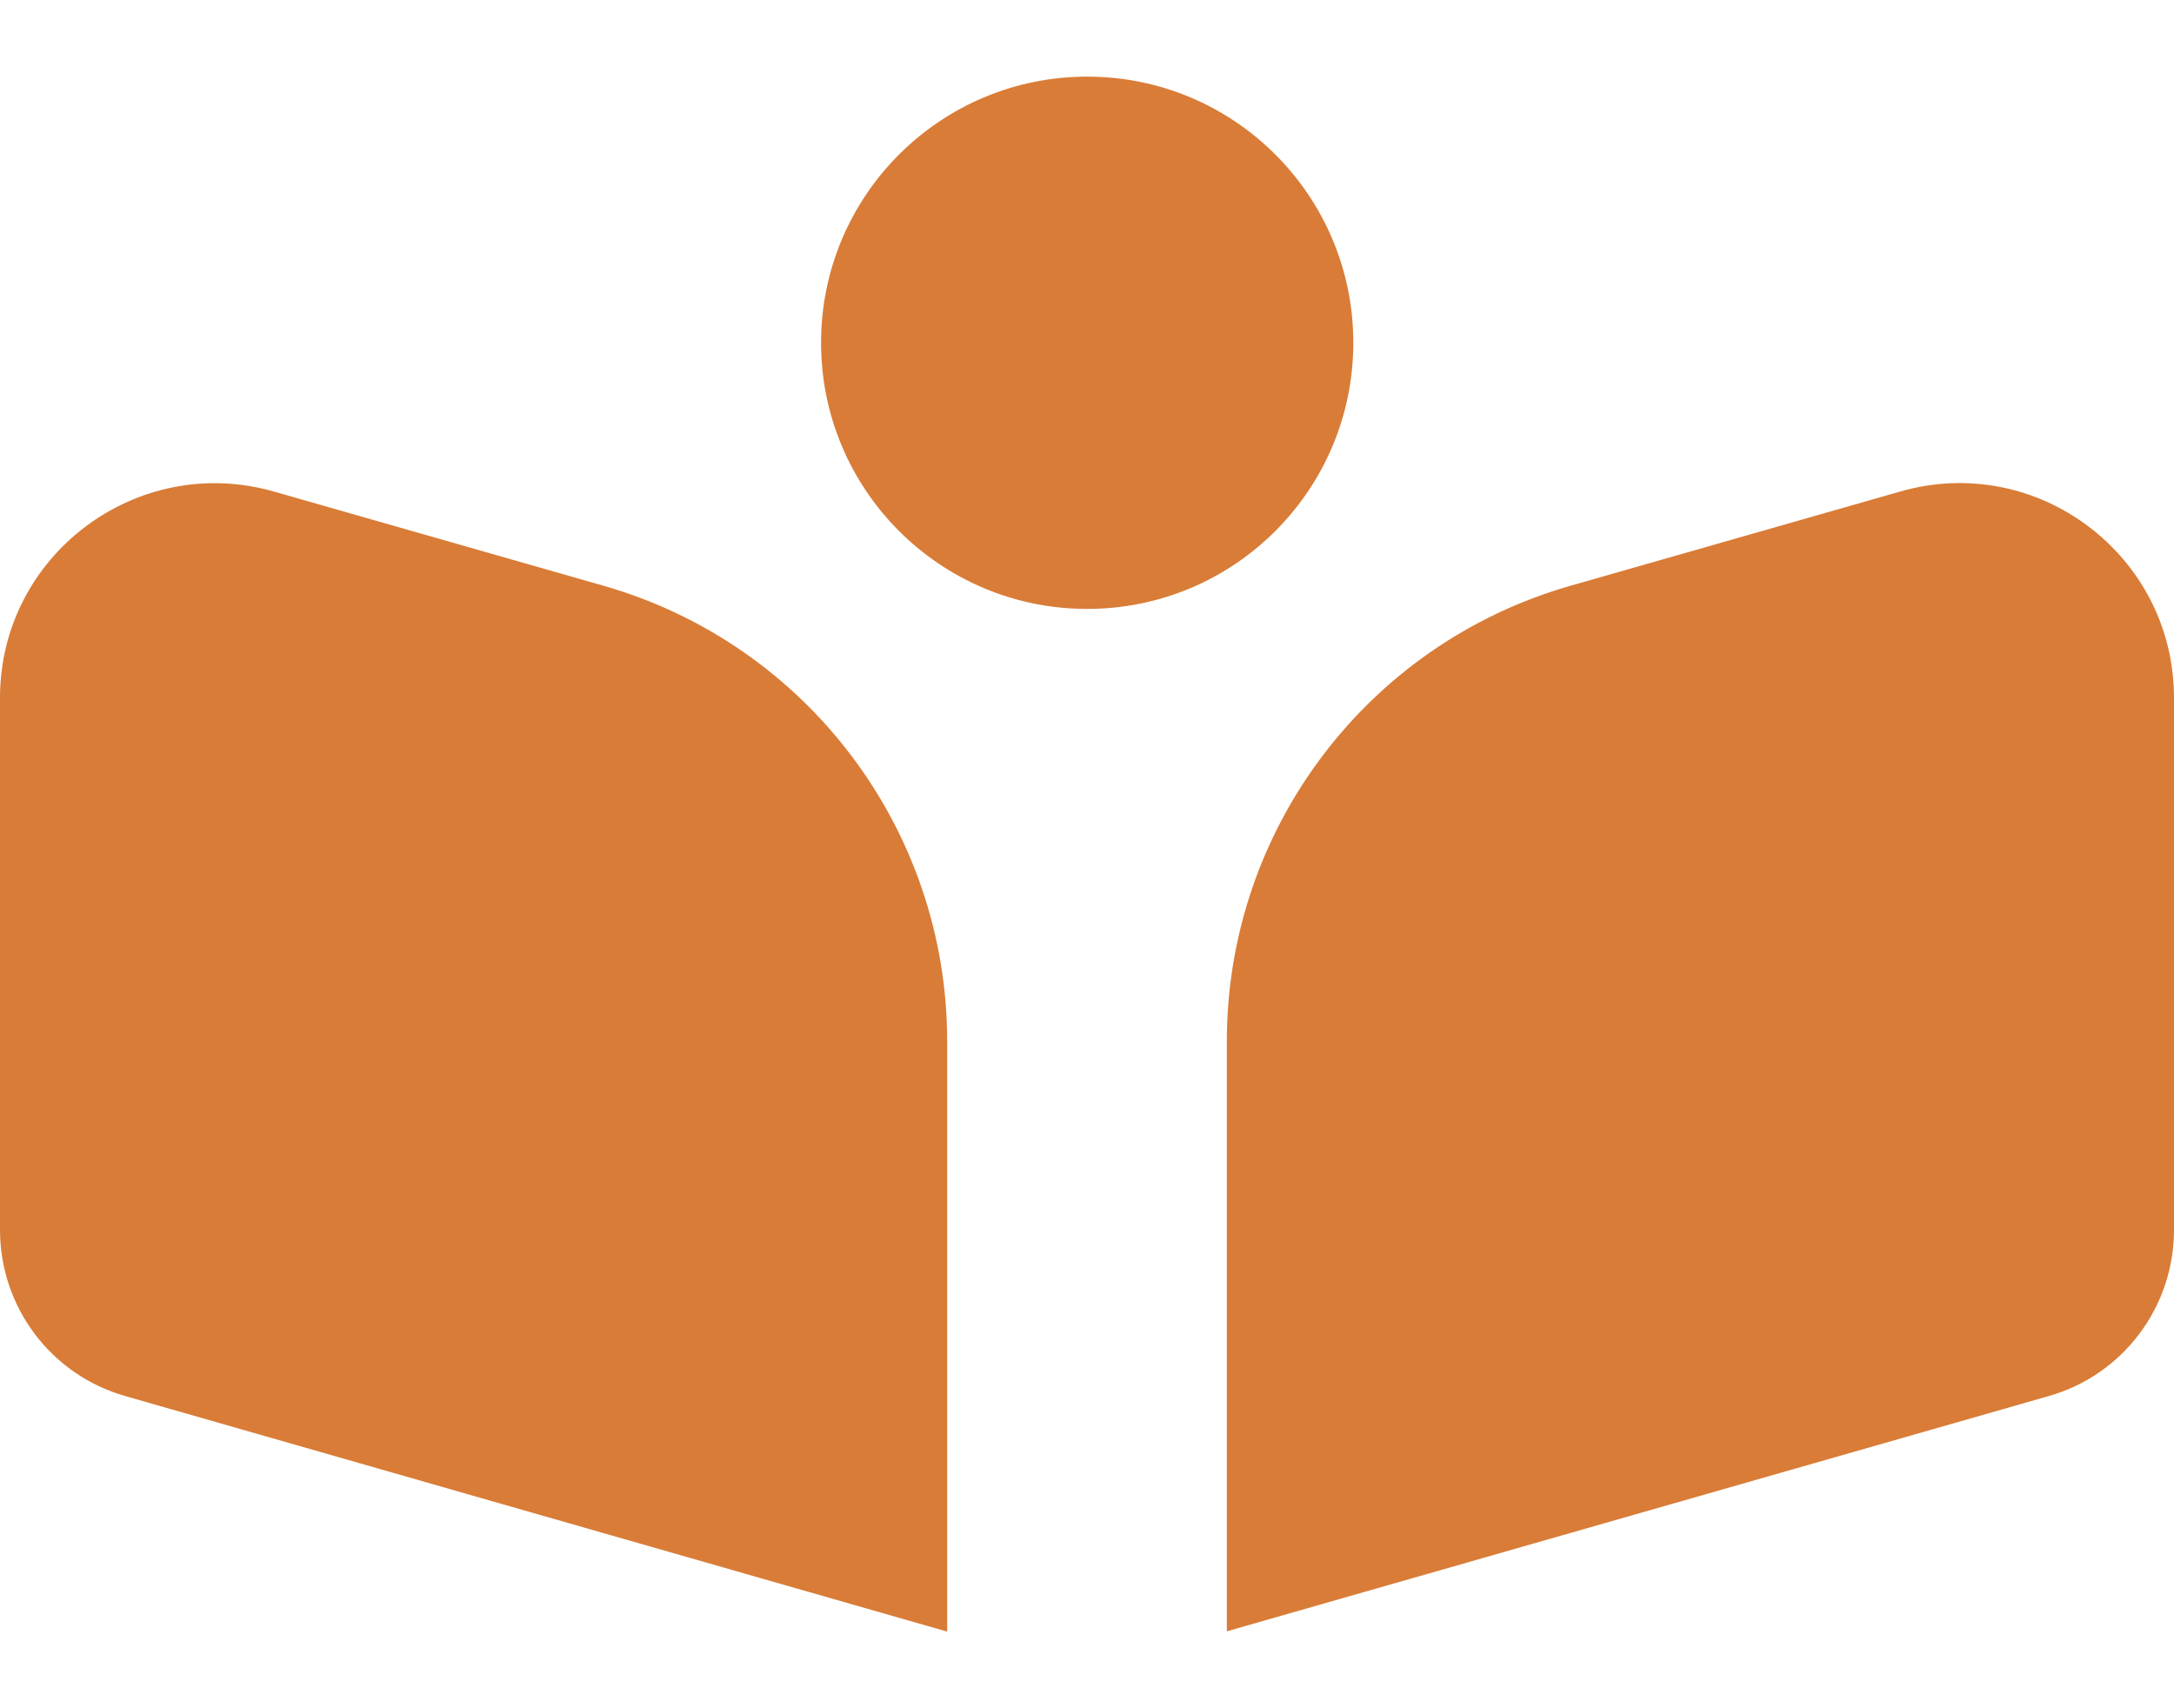 <svg width="28" height="22" viewBox="0 0 28 22" fill="none" xmlns="http://www.w3.org/2000/svg">
<g clip-path="url(#clip0_263_507)">
<path d="M12.199 21.013L1.615 17.98C0.657 17.708 0 16.834 0 15.839V8.988C0 7.152 1.761 5.828 3.526 6.33L7.781 7.546C10.396 8.298 12.199 10.688 12.199 13.411V21.013Z" fill="#D97C37"/>
<path d="M26.385 17.98L15.801 21.009V13.411C15.801 10.688 17.604 8.298 20.219 7.546L24.474 6.33C26.239 5.823 28 7.152 28 8.988V15.839C28 16.834 27.343 17.708 26.385 17.98Z" fill="#D97C37"/>
<path d="M14.002 7.842C15.896 7.842 17.43 6.308 17.43 4.414C17.43 2.521 15.896 0.987 14.002 0.987C12.109 0.987 10.575 2.521 10.575 4.414C10.575 6.308 12.109 7.842 14.002 7.842Z" fill="#D97C37"/>
</g>
<defs>
<clipPath id="clip0_263_507">
<rect width="28" height="20.027" fill="white" transform="translate(0 0.987)"/>
</clipPath>
</defs>
</svg>
